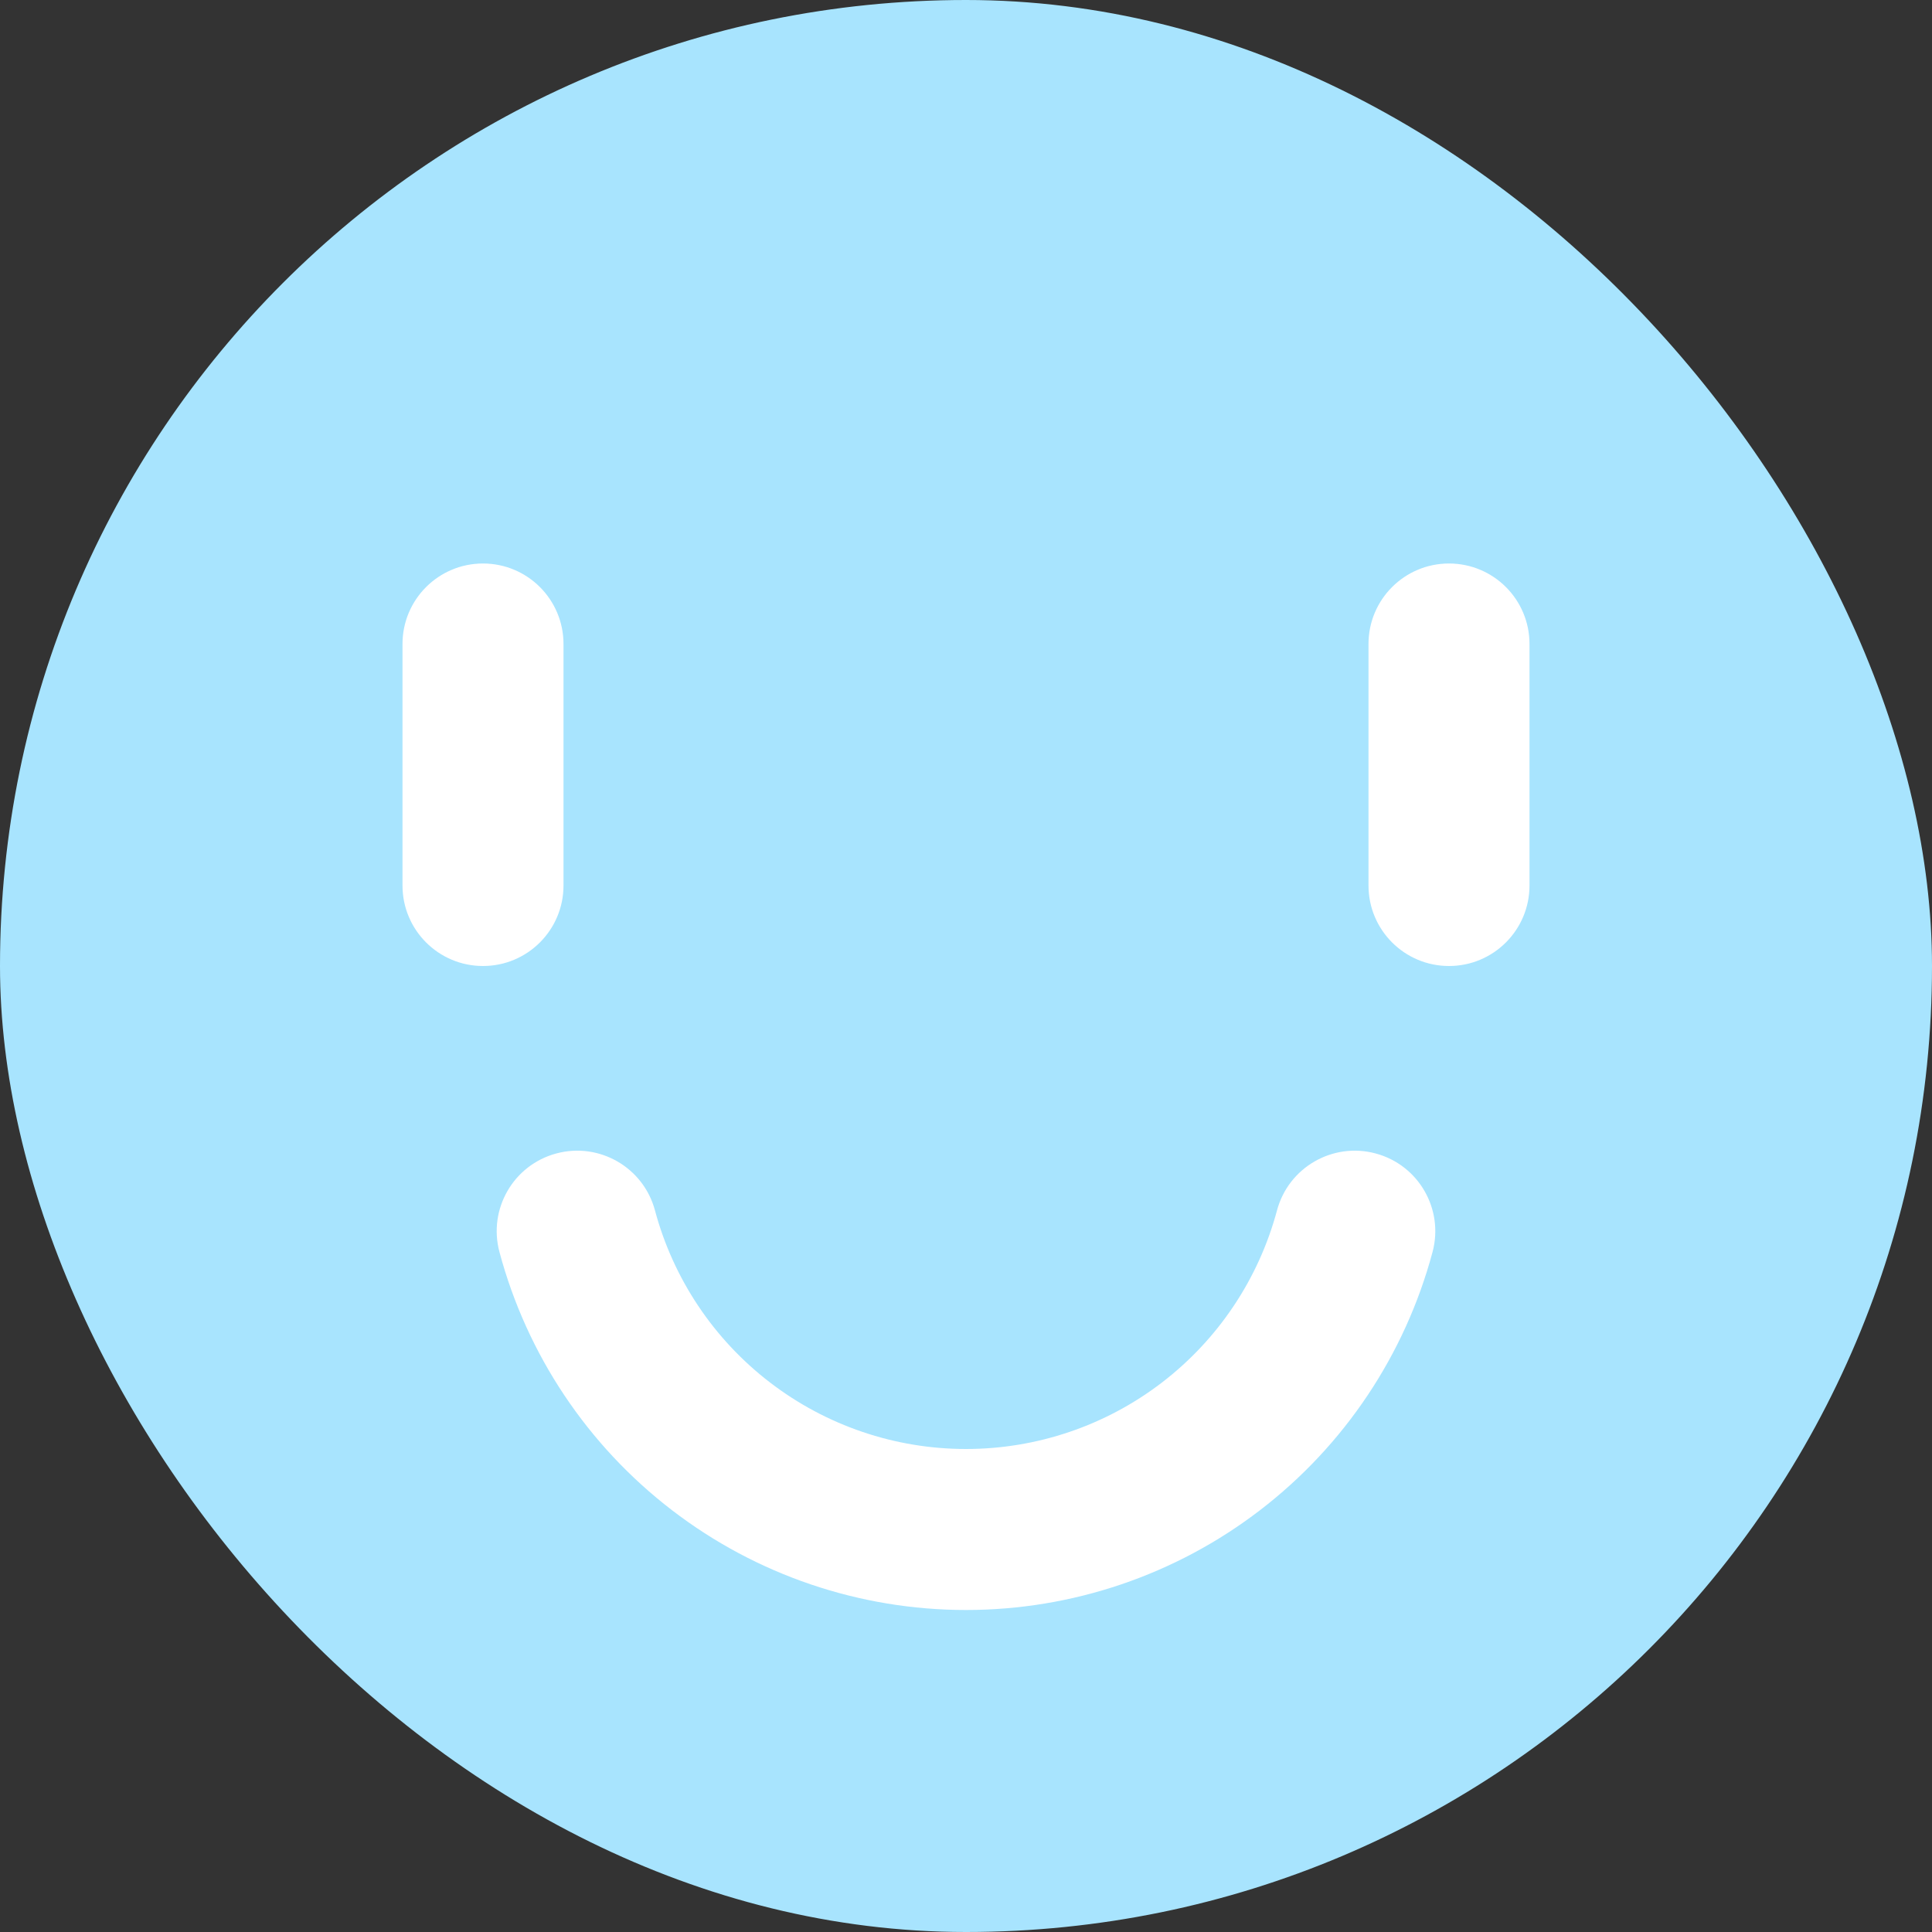 <svg width="48" height="48" viewBox="0 0 48 48" fill="none" xmlns="http://www.w3.org/2000/svg">
<rect x="0" y="0" width="48" height="48" fill="#333333" stroke="none"/>
<rect width="48" height="48" rx="24" fill="#A8E4FE"/>
<path fill-rule="evenodd" clip-rule="evenodd" d="M36 14C37.105 14 38 14.895 38 16L38 22C38 23.105 37.105 24 36 24C34.895 24 34 23.105 34 22L34 16C34 14.895 34.895 14 36 14Z" fill="white"/>
<path fill-rule="evenodd" clip-rule="evenodd" d="M12 14C13.105 14 14 14.895 14 16L14 22C14 23.105 13.105 24 12 24C10.895 24 10 23.105 10 22L10 16C10 14.895 10.895 14 12 14Z" fill="white"/>
<path fill-rule="evenodd" clip-rule="evenodd" d="M34.176 28.657C35.243 28.942 35.877 30.039 35.591 31.106C34.907 33.658 33.401 35.912 31.305 37.52C29.209 39.129 26.641 40 24 40C21.358 40 18.79 39.129 16.695 37.52C14.599 35.912 13.092 33.658 12.409 31.106C12.123 30.039 12.756 28.942 13.823 28.657C14.89 28.371 15.986 29.004 16.272 30.071C16.728 31.772 17.732 33.275 19.13 34.347C20.527 35.419 22.238 36 24 36C25.761 36 27.473 35.419 28.87 34.347C30.267 33.275 31.271 31.772 31.727 30.071C32.013 29.004 33.11 28.371 34.176 28.657Z" fill="white"/>
</svg>
